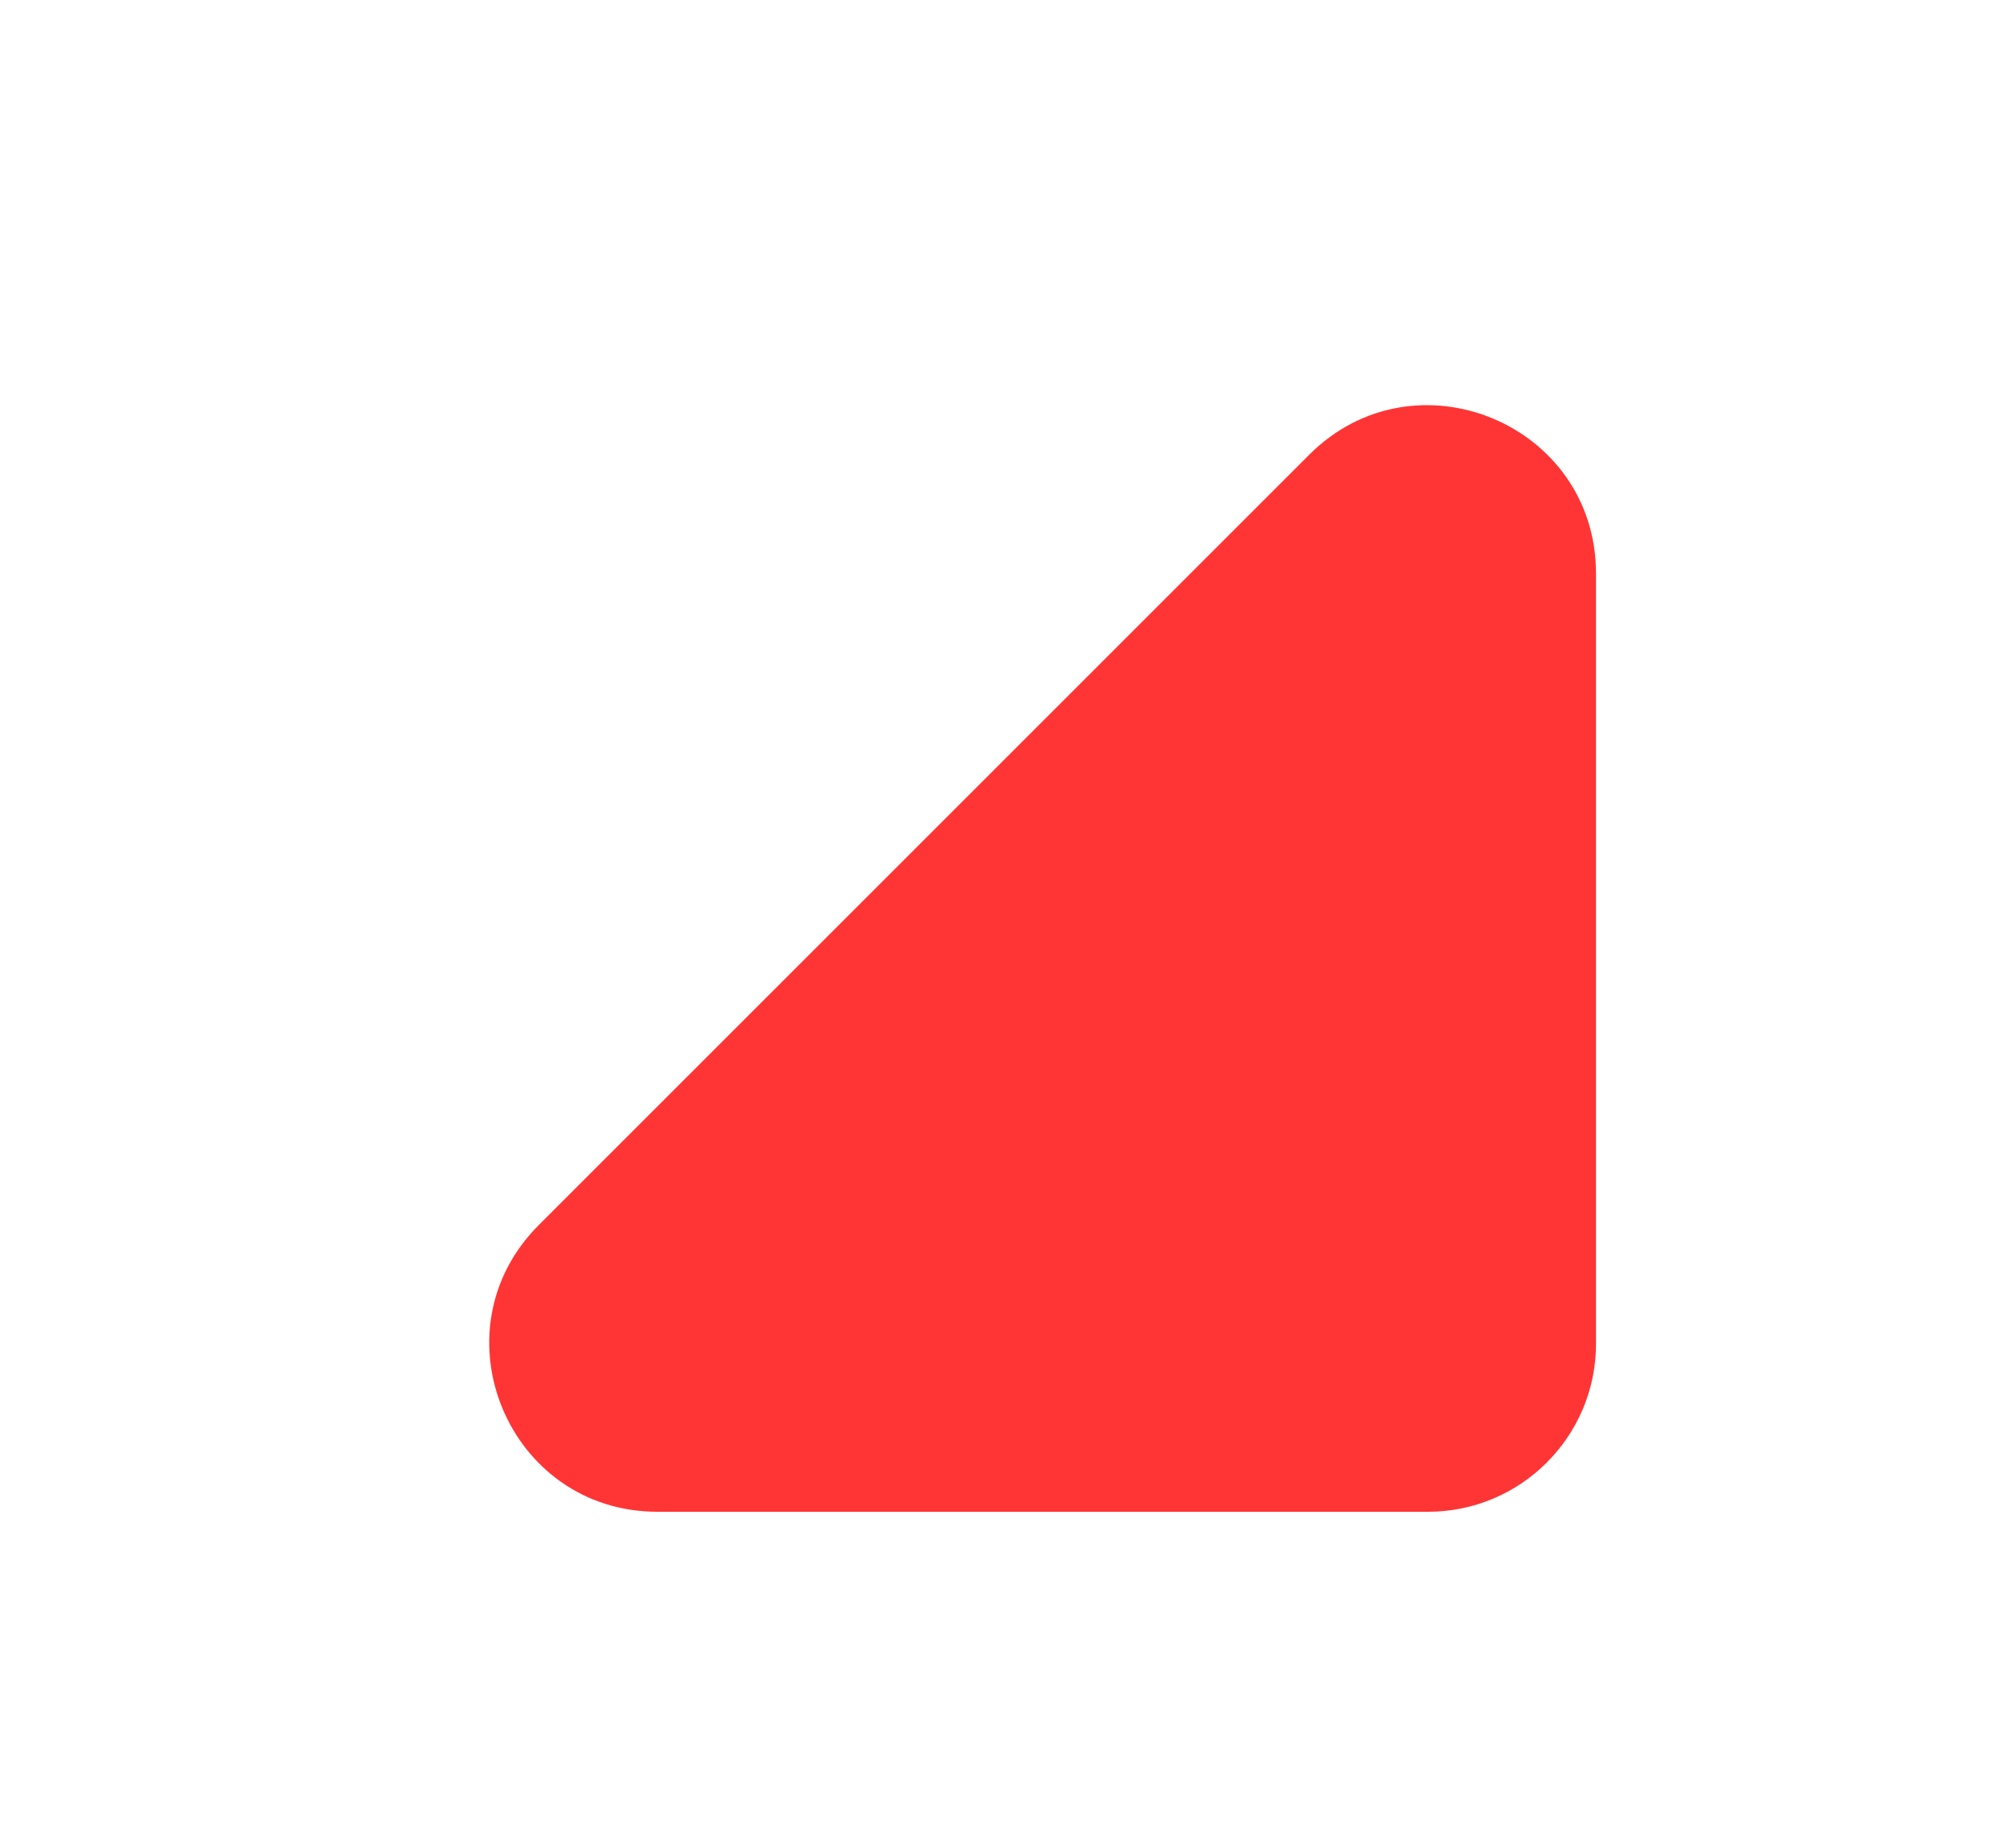 <svg width="12" height="11" viewBox="0 0 12 11" fill="none" xmlns="http://www.w3.org/2000/svg">
<g filter="url(#filter0_d_1623_572)">
<path d="M7.793 0.707C8.423 0.077 9.5 0.523 9.5 1.414L9.5 6C9.5 6.552 9.052 7 8.5 7L3.914 7C3.023 7 2.577 5.923 3.207 5.293L5.5 3L7.793 0.707Z" fill="#FF3535"/>
</g>
<defs>
<filter id="filter0_d_1623_572" x="0.912" y="0.412" width="10.588" height="10.588" filterUnits="userSpaceOnUse" color-interpolation-filters="sRGB">
<feFlood flood-opacity="0" result="BackgroundImageFix"/>
<feColorMatrix in="SourceAlpha" type="matrix" values="0 0 0 0 0 0 0 0 0 0 0 0 0 0 0 0 0 0 127 0" result="hardAlpha"/>
<feOffset dy="2"/>
<feGaussianBlur stdDeviation="1"/>
<feColorMatrix type="matrix" values="0 0 0 0 1 0 0 0 0 0.075 0 0 0 0 0.369 0 0 0 0.1 0"/>
<feBlend mode="normal" in2="BackgroundImageFix" result="effect1_dropShadow_1623_572"/>
<feBlend mode="normal" in="SourceGraphic" in2="effect1_dropShadow_1623_572" result="shape"/>
</filter>
</defs>
</svg>
